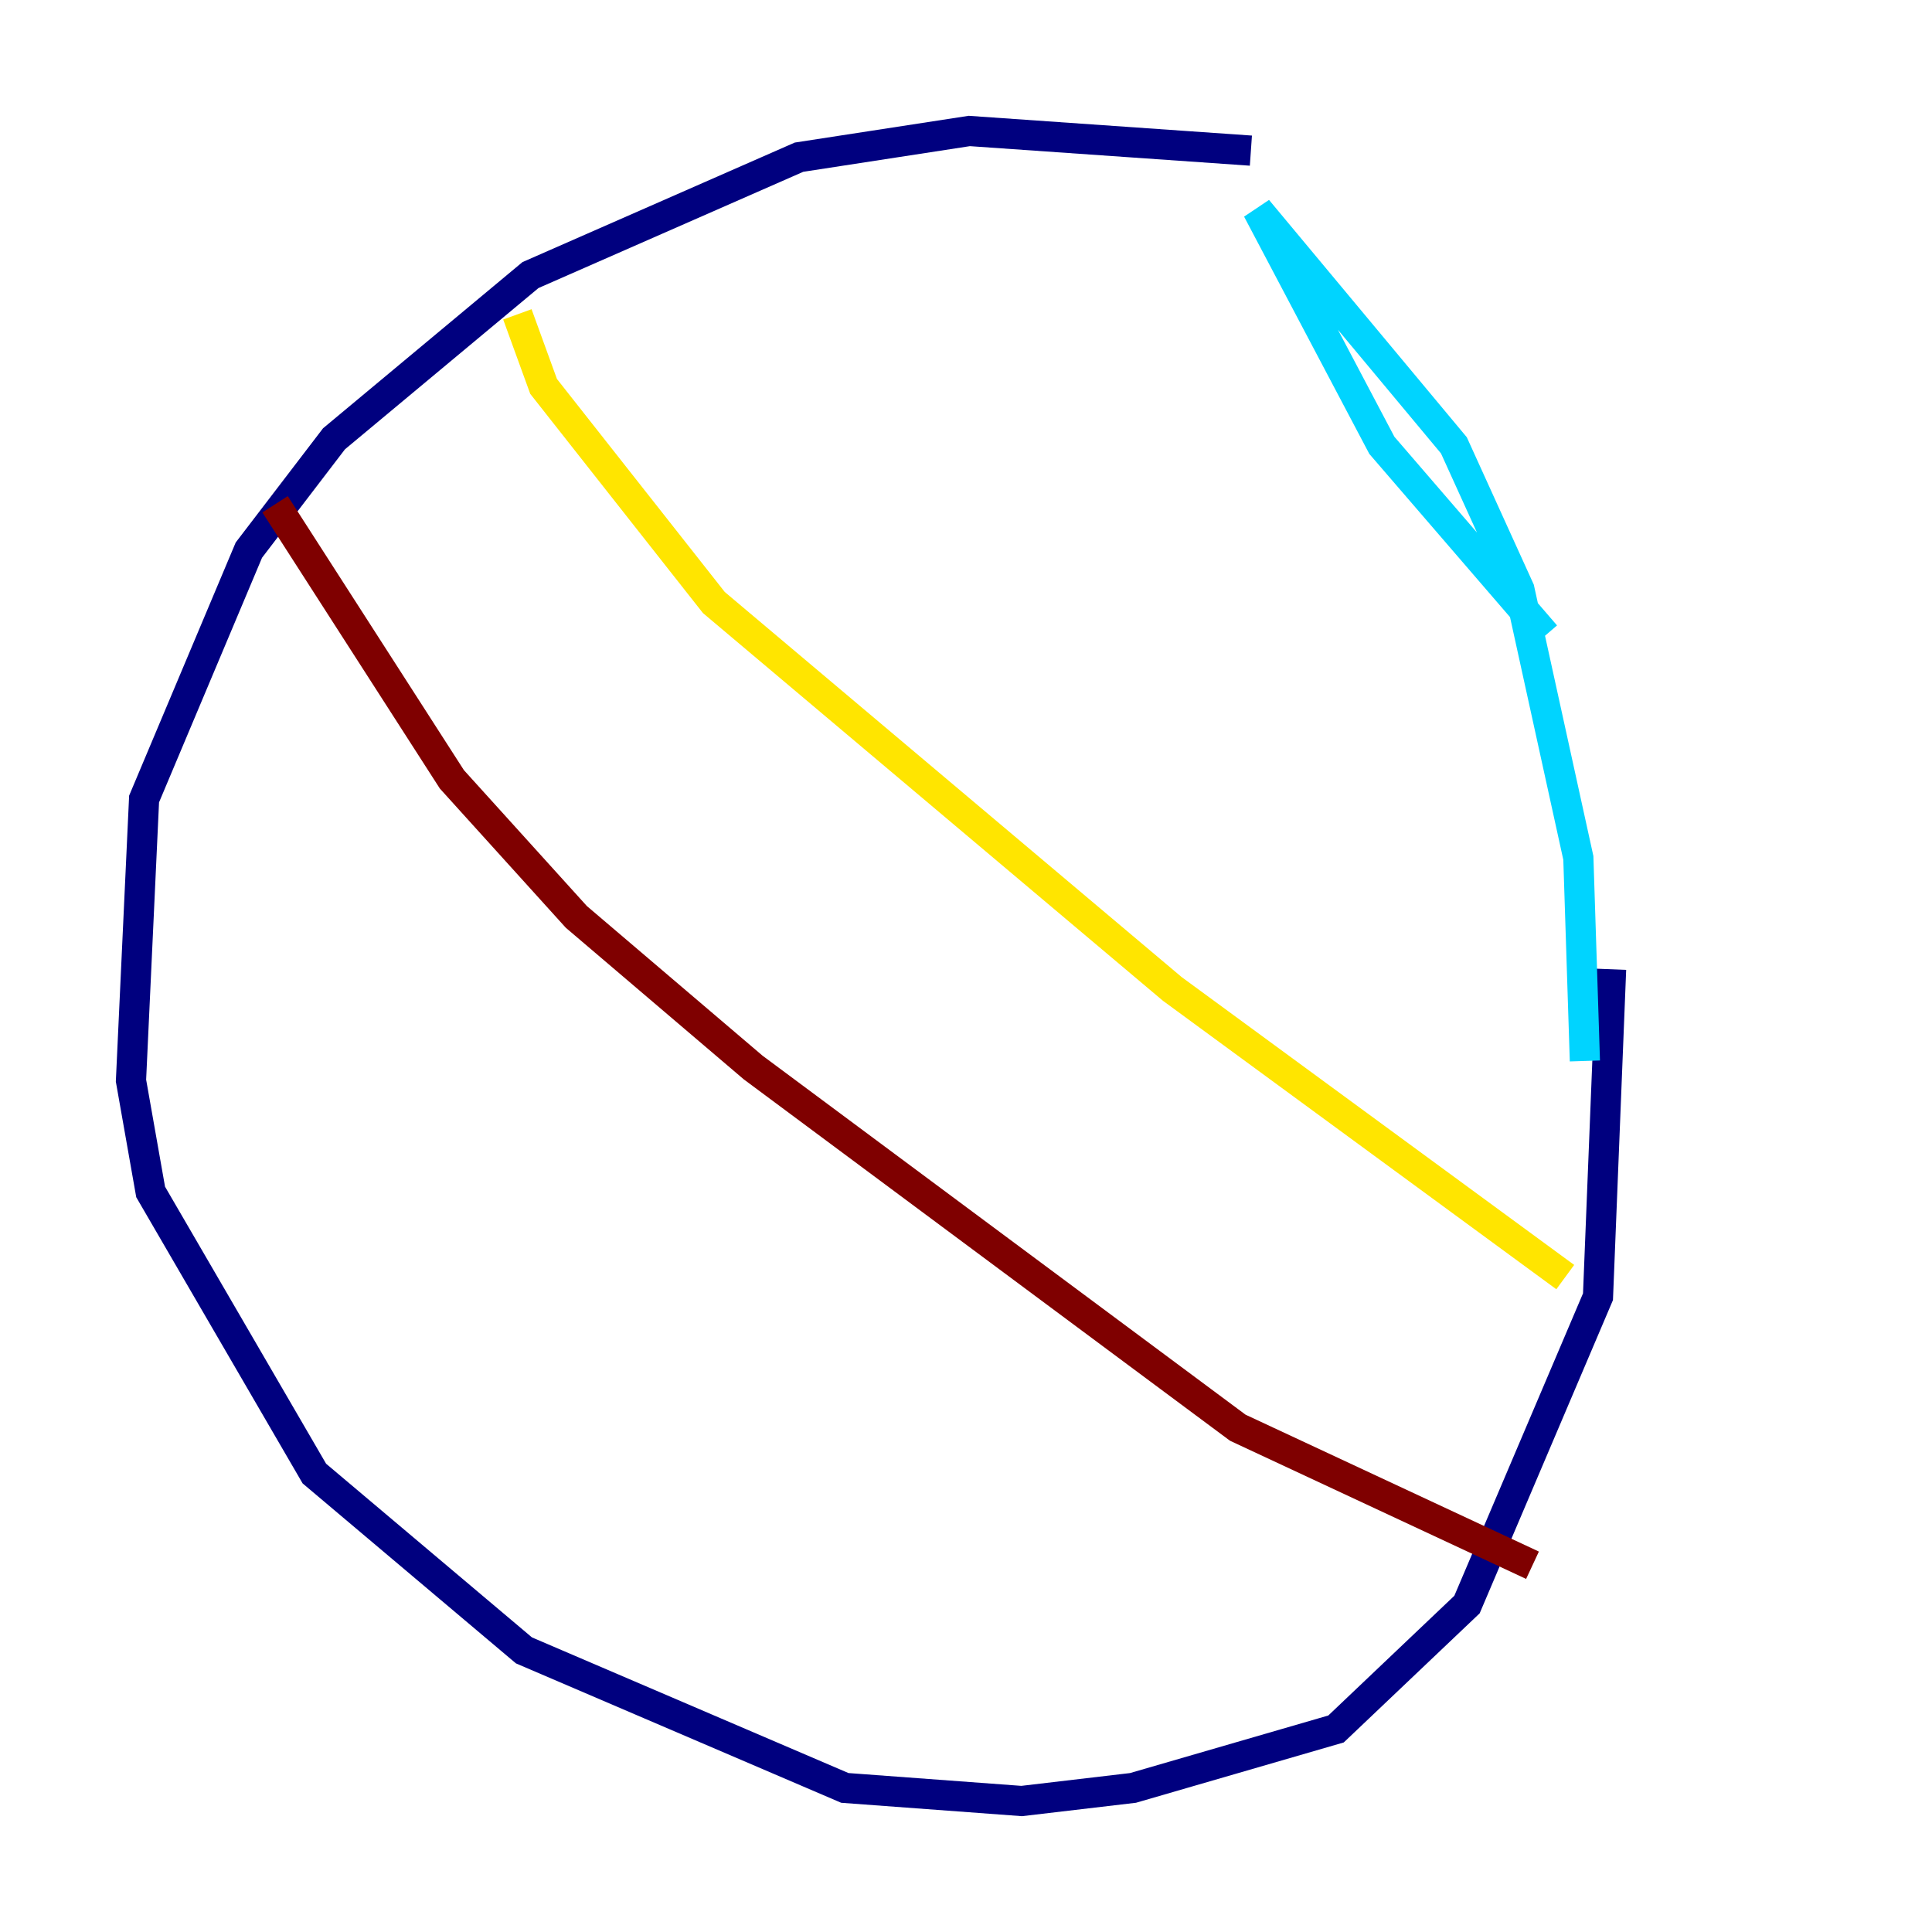 <?xml version="1.0" encoding="utf-8" ?>
<svg baseProfile="tiny" height="128" version="1.2" viewBox="0,0,128,128" width="128" xmlns="http://www.w3.org/2000/svg" xmlns:ev="http://www.w3.org/2001/xml-events" xmlns:xlink="http://www.w3.org/1999/xlink"><defs /><polyline fill="none" points="82.875,9.98 64.217,8.678 52.936,10.414 35.146,18.224 22.129,29.071 16.488,36.447 9.546,52.936 8.678,71.593 9.98,78.969 20.827,97.627 34.712,109.342 55.973,118.454 67.688,119.322 75.064,118.454 88.515,114.549 97.193,106.305 105.871,85.912 106.739,64.217" stroke="#00007f" stroke-width="2" /><polyline fill="none" points="102.4,42.088 91.552,29.505 83.308,13.885 96.325,29.505 100.664,39.051 104.57,56.841 105.003,70.291" stroke="#00d4ff" stroke-width="2" /><polyline fill="none" points="34.278,20.827 36.014,25.6 47.295,39.919 77.668,65.519 103.702,84.61" stroke="#ffe500" stroke-width="2" /><polyline fill="none" points="18.224,33.41 29.939,51.634 38.183,60.746 49.898,70.725 82.007,94.59 101.532,103.702" stroke="#7f0000" stroke-width="2" /></svg>